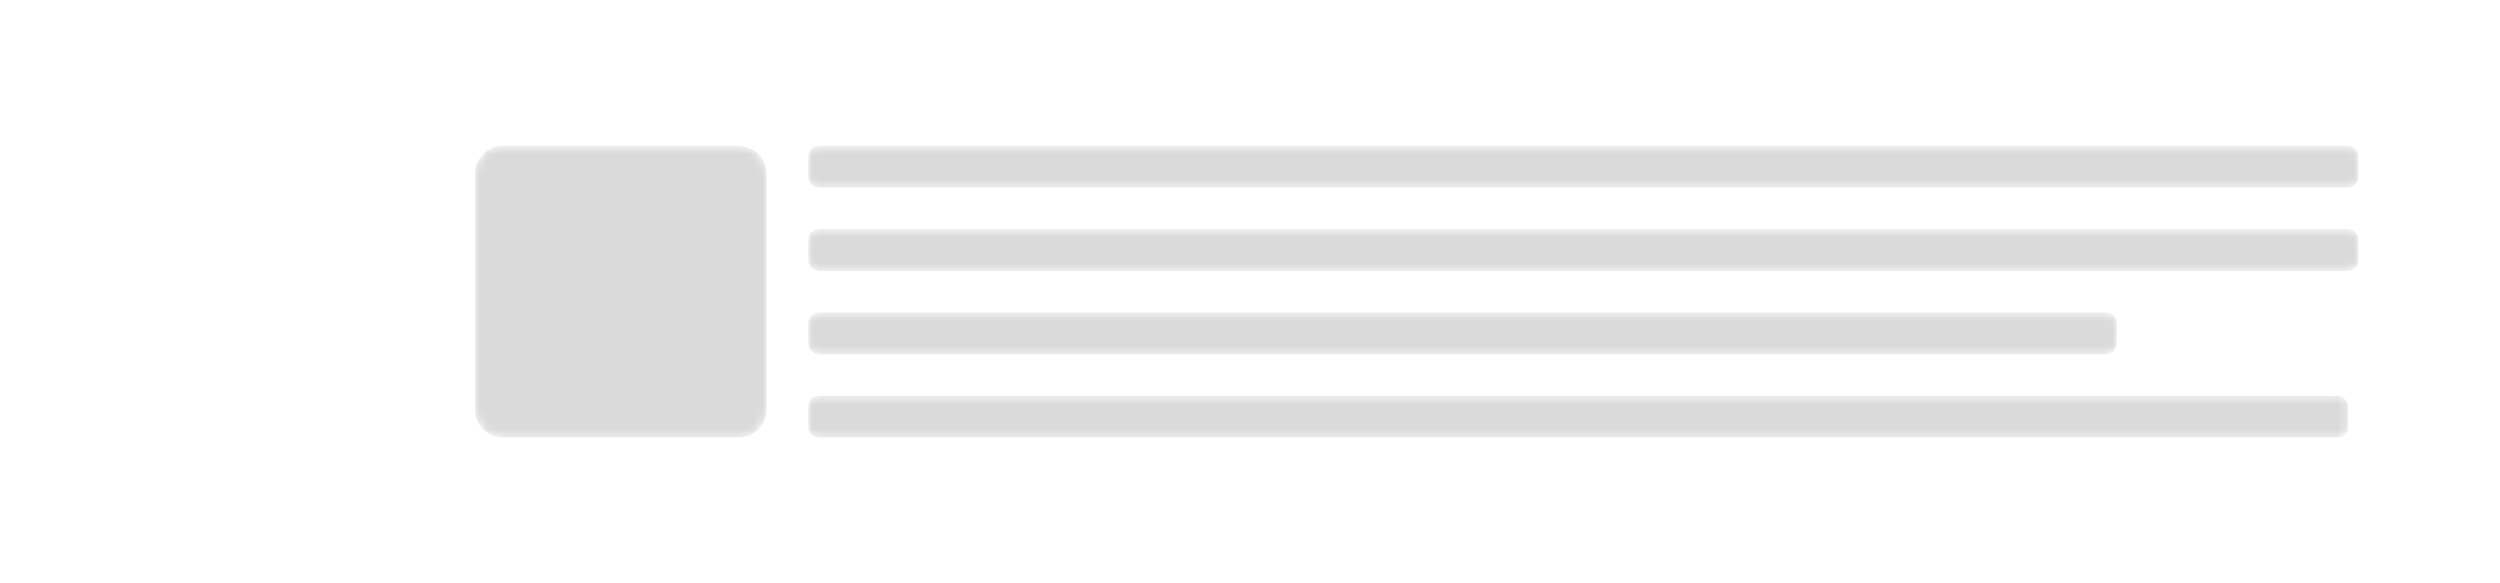 
<svg width="100%" height="100%" viewBox="0 0 300 70" xmlns="http://www.w3.org/2000/svg" xmlns:xlink="http://www.w3.org/1999/xlink" xml:space="preserve" style="fill-rule:evenodd;clip-rule:evenodd;stroke-linejoin:round;stroke-miterlimit:1.414;">

	<defs>

		<mask id="mask-element">

			<path fill="#777" d="M283,18.75c0,-0.69 -0.56,-1.25 -1.25,-1.25l-183.5,0c-0.69,0 -1.25,0.56 -1.25,1.25l0,2.5c0,0.69 0.56,1.25 1.25,1.25l183.5,0c0.69,0 1.25,-0.56 1.25,-1.25l0,-2.5Z"/>

			<path fill="#777" d="M283,28.75c0,-0.69 -0.56,-1.25 -1.25,-1.25l-183.5,0c-0.69,0 -1.25,0.56 -1.25,1.25l0,2.5c0,0.69 0.56,1.25 1.25,1.25l183.5,0c0.69,0 1.25,-0.56 1.25,-1.25l0,-2.5Z"/>

			<path fill="#777" d="M254,38.75c0,-0.69 -0.56,-1.25 -1.25,-1.25l-154.5,0c-0.69,0 -1.25,0.56 -1.25,1.25l0,2.5c0,0.69 0.56,1.25 1.25,1.25l154.5,0c0.69,0 1.25,-0.56 1.25,-1.25l0,-2.5Z"/>

			<path fill="#777" d="M281.75,48.75c0,-0.69 -0.56,-1.25 -1.25,-1.25l-182.25,0c-0.69,0 -1.25,0.56 -1.25,1.25l0,2.5c0,0.69 0.56,1.25 1.25,1.25l182.25,0c0.69,0 1.25,-0.56 1.25,-1.25l0,-2.5Z"/>

			<path id="qube" fill="#777" d="M92,20.87c0,-1.86 -1.51,-3.37 -3.37,-3.37l-28.26,0c-1.86,0 -3.37,1.51 -3.37,3.37l0,28.26c0,1.86 1.51,3.37 3.37,3.37l28.26,0c1.86,0 3.37,-1.51 3.37,-3.37l0,-28.26Z"/>

			<path fill="hsla(200,0%,10%,.6)" id="mask" d="M52,17.5l0,35l-40,0l20,-35l20,0Z"/>

		</mask>

	</defs>


	<path mask="url(#mask-element)" d="M283,18.75c0,-0.69 -0.56,-1.25 -1.25,-1.25l-183.5,0c-0.69,0 -1.25,0.56 -1.25,1.25l0,2.5c0,0.69 0.56,1.25 1.25,1.25l183.5,0c0.69,0 1.25,-0.56 1.25,-1.25l0,-2.5Z" fill="#dadada"/>

	<path mask="url(#mask-element)" d="M283,28.75c0,-0.69 -0.56,-1.25 -1.25,-1.25l-183.5,0c-0.69,0 -1.25,0.56 -1.25,1.25l0,2.5c0,0.69 0.56,1.25 1.25,1.25l183.5,0c0.69,0 1.25,-0.56 1.25,-1.25l0,-2.5Z" fill="#dadada"/>

	<path mask="url(#mask-element)" d="M254,38.75c0,-0.69 -0.56,-1.25 -1.25,-1.25l-154.5,0c-0.69,0 -1.25,0.56 -1.25,1.25l0,2.5c0,0.69 0.56,1.25 1.25,1.25l154.5,0c0.69,0 1.25,-0.56 1.25,-1.25l0,-2.5Z" fill="#dadada"/>

	<path mask="url(#mask-element)" d="M281.75,48.75c0,-0.69 -0.56,-1.25 -1.25,-1.25l-182.25,0c-0.69,0 -1.25,0.56 -1.25,1.25l0,2.5c0,0.69 0.56,1.25 1.25,1.25l182.25,0c0.69,0 1.25,-0.56 1.25,-1.25l0,-2.5Z" fill="#dadada"/>

	<path mask="url(#mask-element)" id="qube" d="M92,20.87c0,-1.86 -1.51,-3.37 -3.37,-3.37l-28.26,0c-1.86,0 -3.37,1.51 -3.37,3.37l0,28.26c0,1.86 1.51,3.37 3.37,3.37l28.26,0c1.86,0 3.37,-1.51 3.37,-3.37l0,-28.26Z" fill="#dadada"/>

</svg>